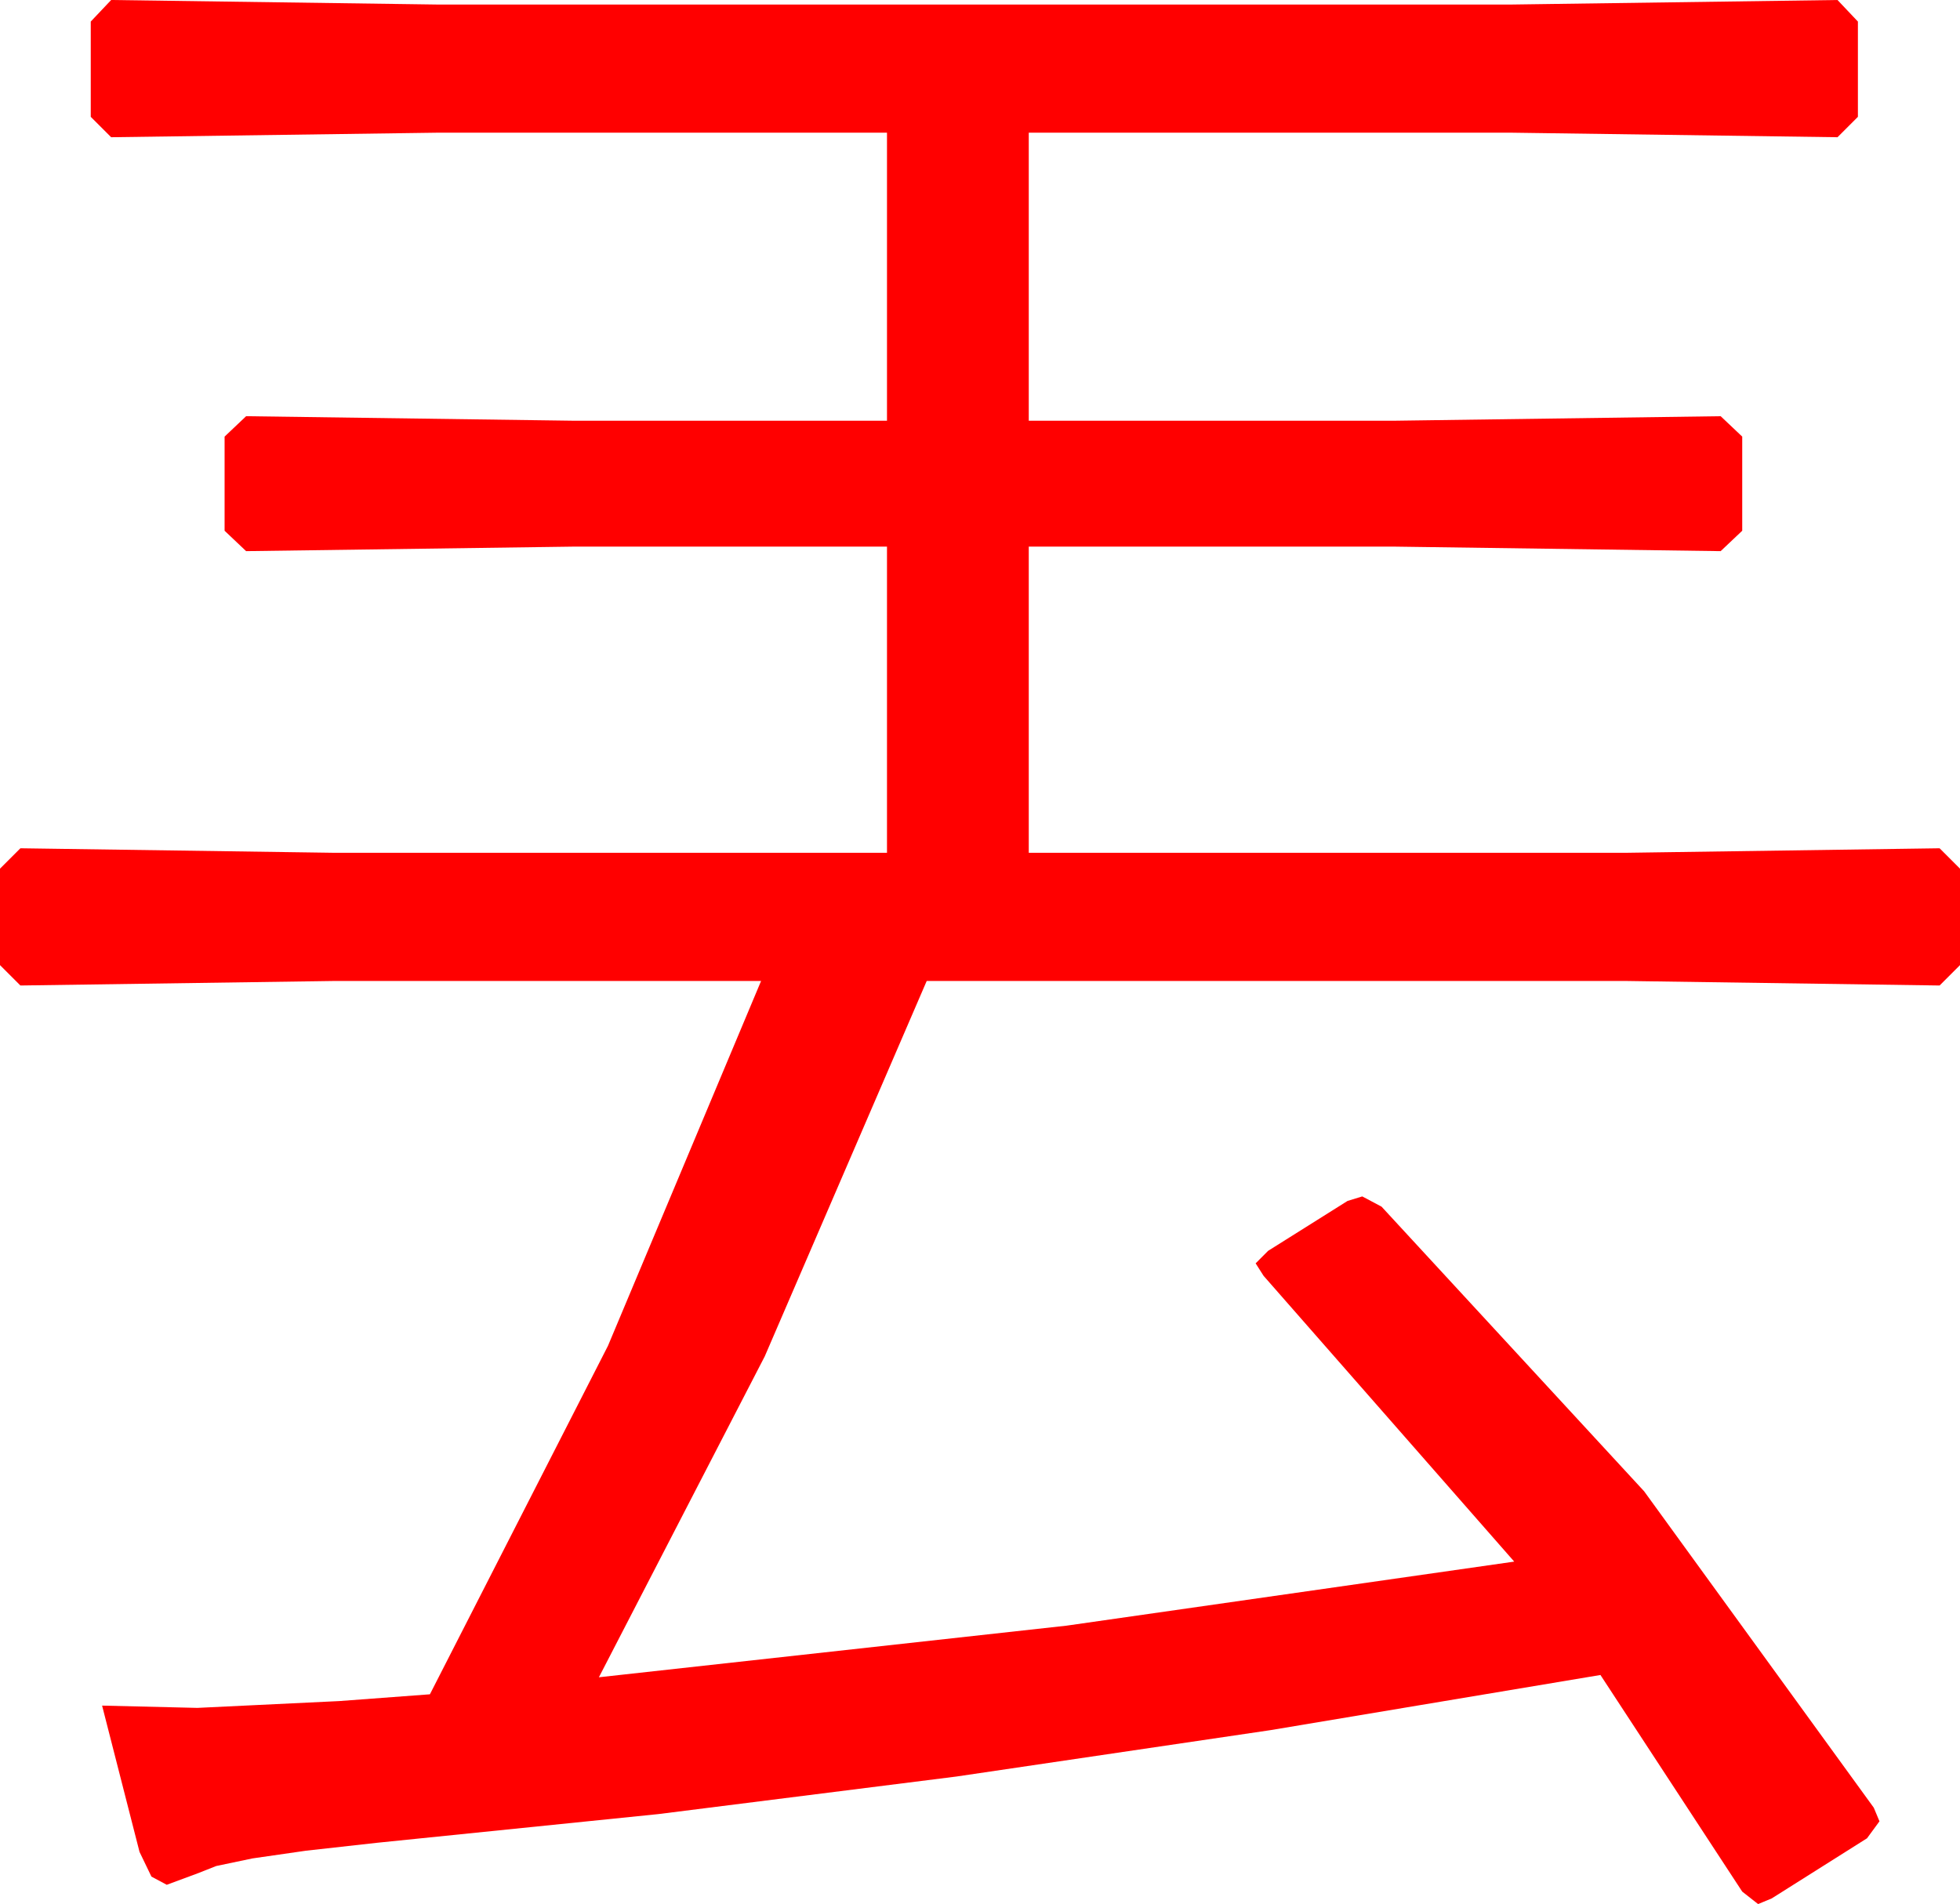 <?xml version="1.0" encoding="utf-8"?>
<!DOCTYPE svg PUBLIC "-//W3C//DTD SVG 1.1//EN" "http://www.w3.org/Graphics/SVG/1.1/DTD/svg11.dtd">
<svg width="50.625" height="49.189" xmlns="http://www.w3.org/2000/svg" xmlns:xlink="http://www.w3.org/1999/xlink" xmlns:xml="http://www.w3.org/XML/1998/namespace" version="1.1">
  <g>
    <g>
      <path style="fill:#FF0000;fill-opacity:1" d="M2.871,0L11.279,0.117 39.053,0.117 47.461,0 47.988,0.557 47.988,3.018 47.461,3.545 39.053,3.428 26.572,3.428 26.572,10.869 36.006,10.869 44.443,10.752 45,11.279 45,13.711 44.443,14.238 36.006,14.121 26.572,14.121 26.572,22.031 41.982,22.031 50.098,21.914 50.625,22.441 50.625,24.932 50.098,25.459 41.982,25.342 23.936,25.342 19.753,35.039 15.469,43.33 27.546,41.997 39.111,40.342 32.637,32.959 32.432,32.637 32.754,32.314 34.805,31.025 35.186,30.908 35.684,31.172 42.466,38.525 48.398,46.699 48.545,47.051 48.223,47.49 45.762,49.043 45.41,49.189 45,48.867 41.338,43.271 32.814,44.696 24.705,45.894 17.009,46.864 9.727,47.607 7.899,47.811 6.519,48.01 5.585,48.206 5.098,48.398 4.307,48.691 3.911,48.479 3.604,47.842 2.637,44.062 5.098,44.121 8.76,43.945 11.104,43.77 15.703,34.768 19.658,25.342 8.643,25.342 0.527,25.459 0,24.932 0,22.441 0.527,21.914 8.643,22.031 22.91,22.031 22.91,14.121 14.824,14.121 6.357,14.238 5.801,13.711 5.801,11.279 6.357,10.752 14.824,10.869 22.91,10.869 22.91,3.428 11.279,3.428 2.871,3.545 2.344,3.018 2.344,0.557 2.871,0z" />
    </g>
  </g>
</svg>